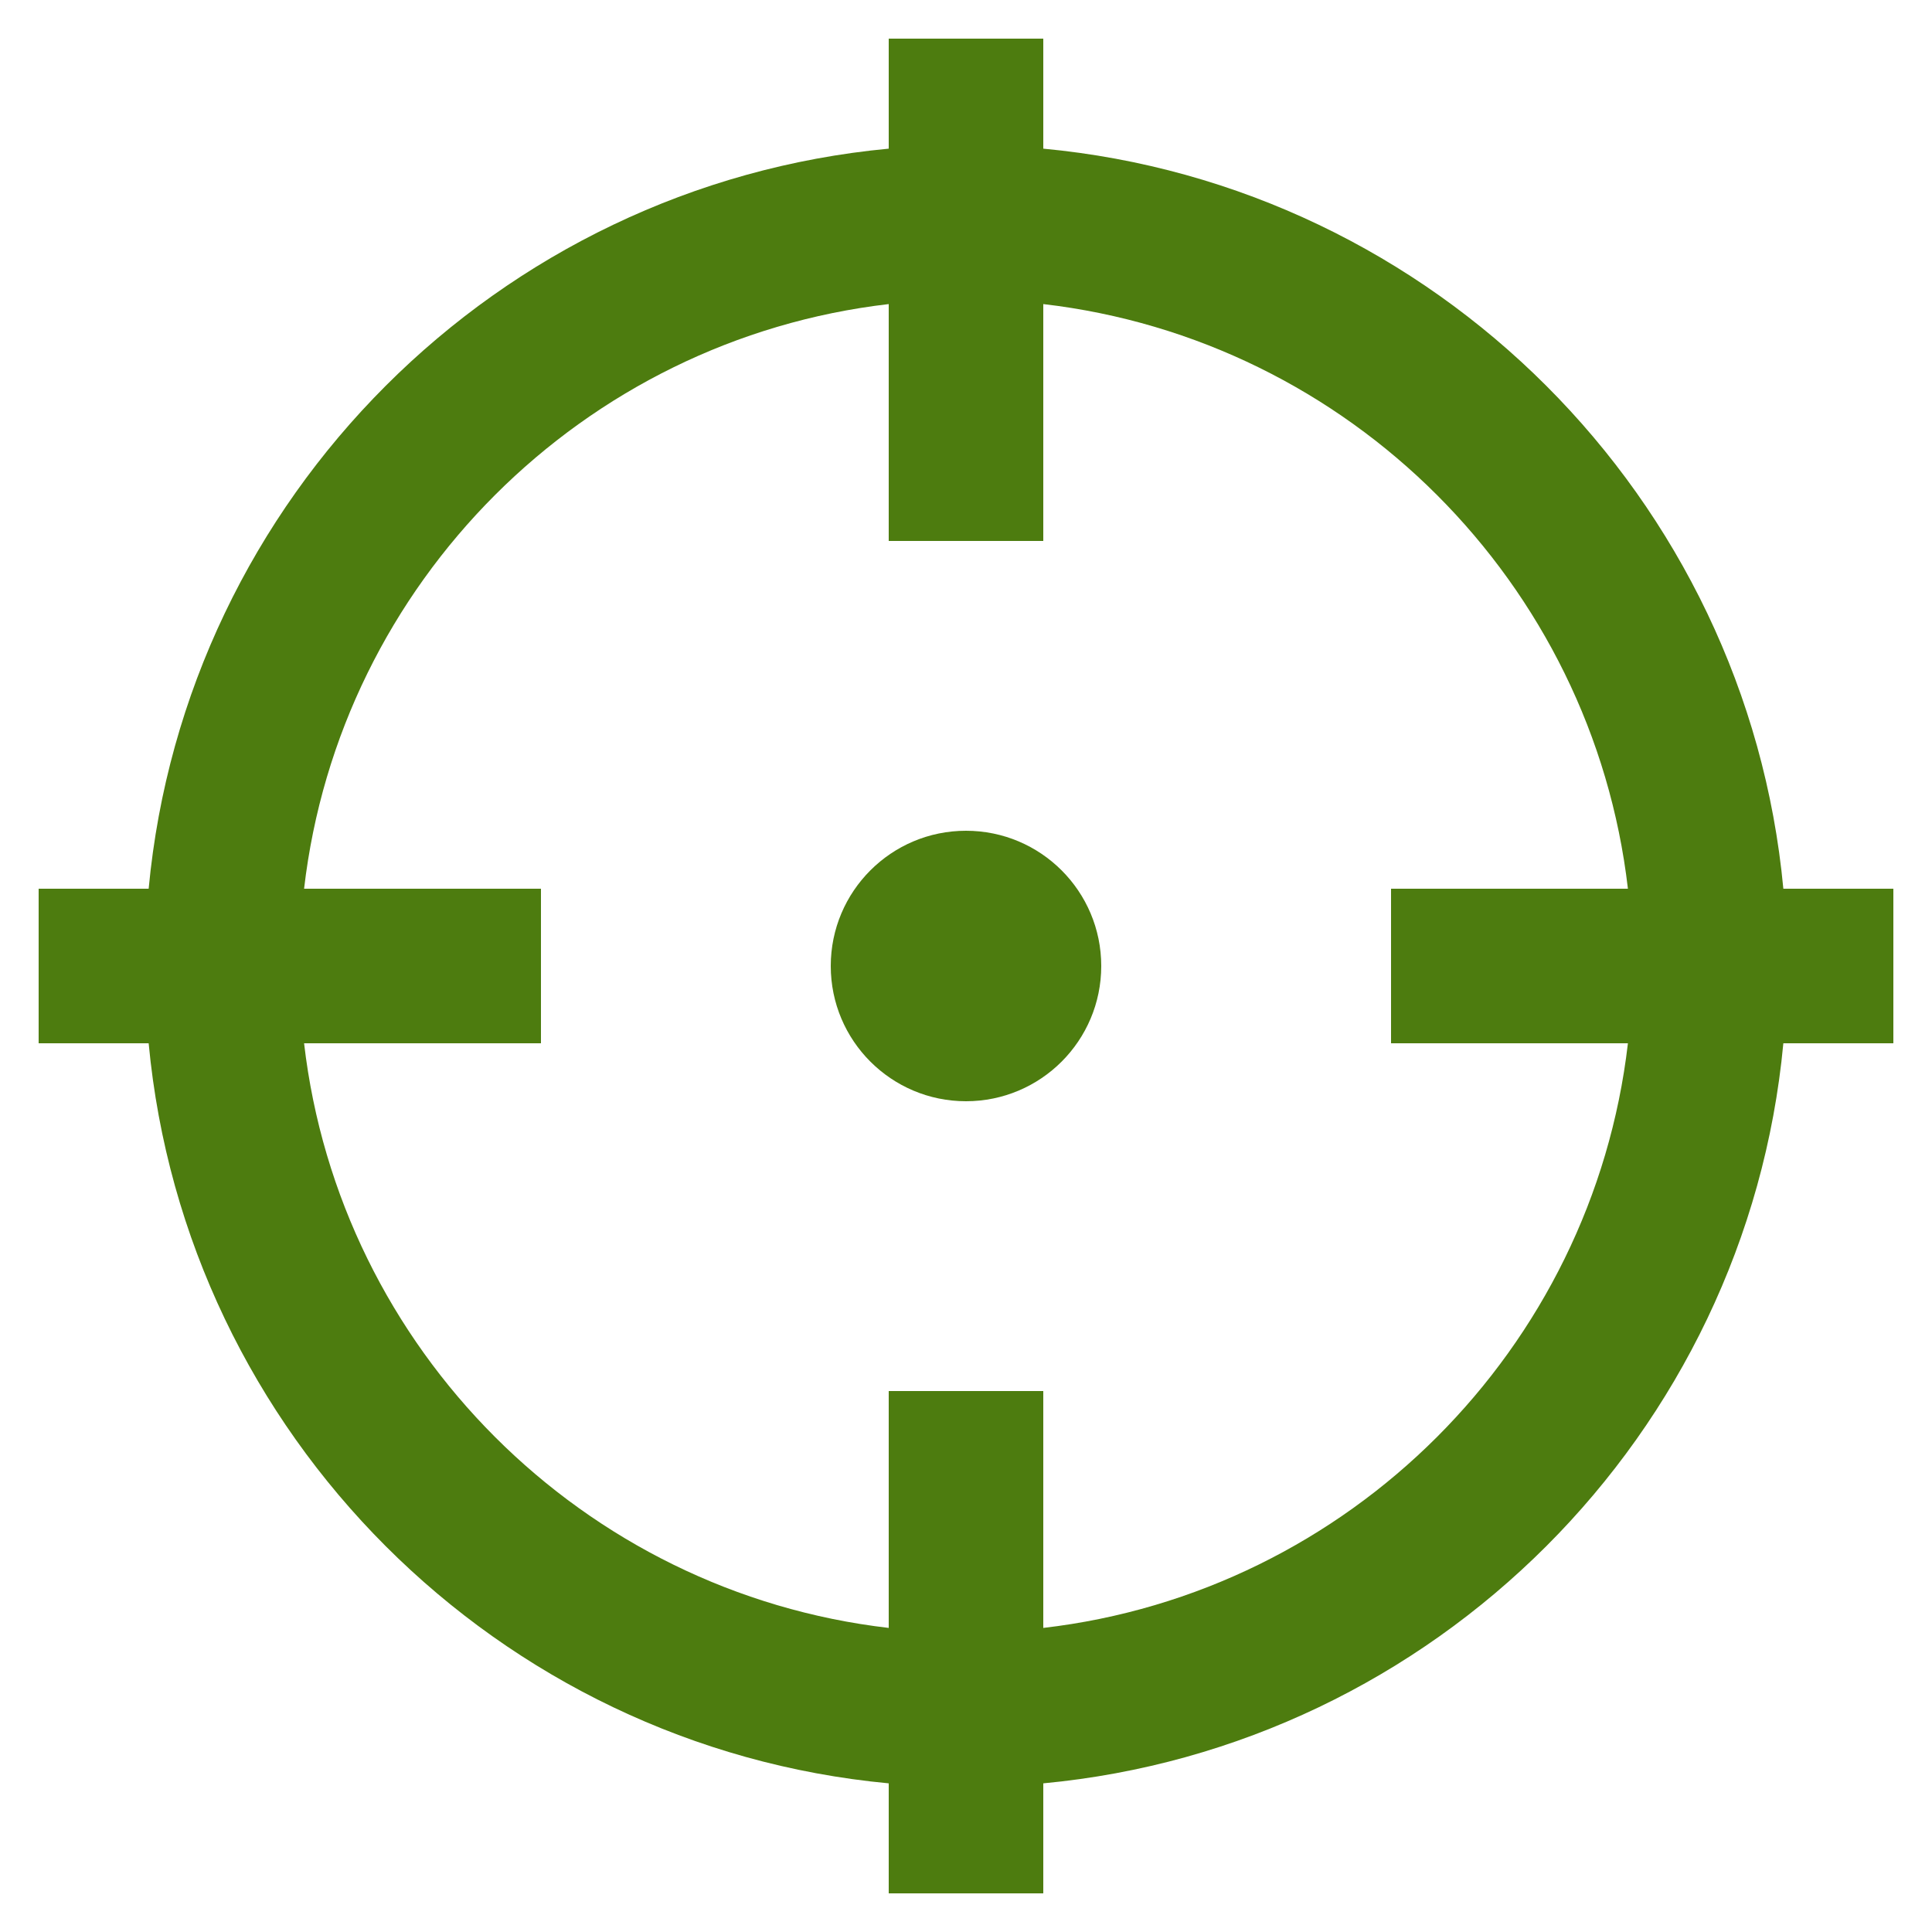 <?xml version="1.0" encoding="UTF-8"?>
<svg width="100px" height="100px" version="1.1" viewBox="0 0 1200 1200" fill="#4d7c0f"
  xmlns="http://www.w3.org/2000/svg">
  <g>
    <path
      d="m1176 552h-68.328c-22.801-242.98-216.71-436.87-459.67-459.67v-68.328h-96v68.328c-242.98 22.801-436.87 216.7-459.67 459.67h-68.328v96h68.328c22.801 242.96 216.7 436.87 459.67 459.67v68.328h96v-68.328c242.96-22.801 436.87-216.71 459.67-459.67h68.328zm-528 459.13v-147.13h-96v147.13c-189.98-22.043-341.07-173.16-363.13-363.13h147.13v-96h-147.13c22.059-189.98 173.15-341.07 363.13-363.13v147.13h96v-147.13c189.97 22.059 341.09 173.15 363.13 363.13h-147.13v96h147.13c-22.043 189.97-173.16 341.09-363.13 363.13z" />
    <path d="m684 600c0 46.391-37.609 84-84 84s-84-37.609-84-84 37.609-84 84-84 84 37.609 84 84" />
  </g>
</svg>
